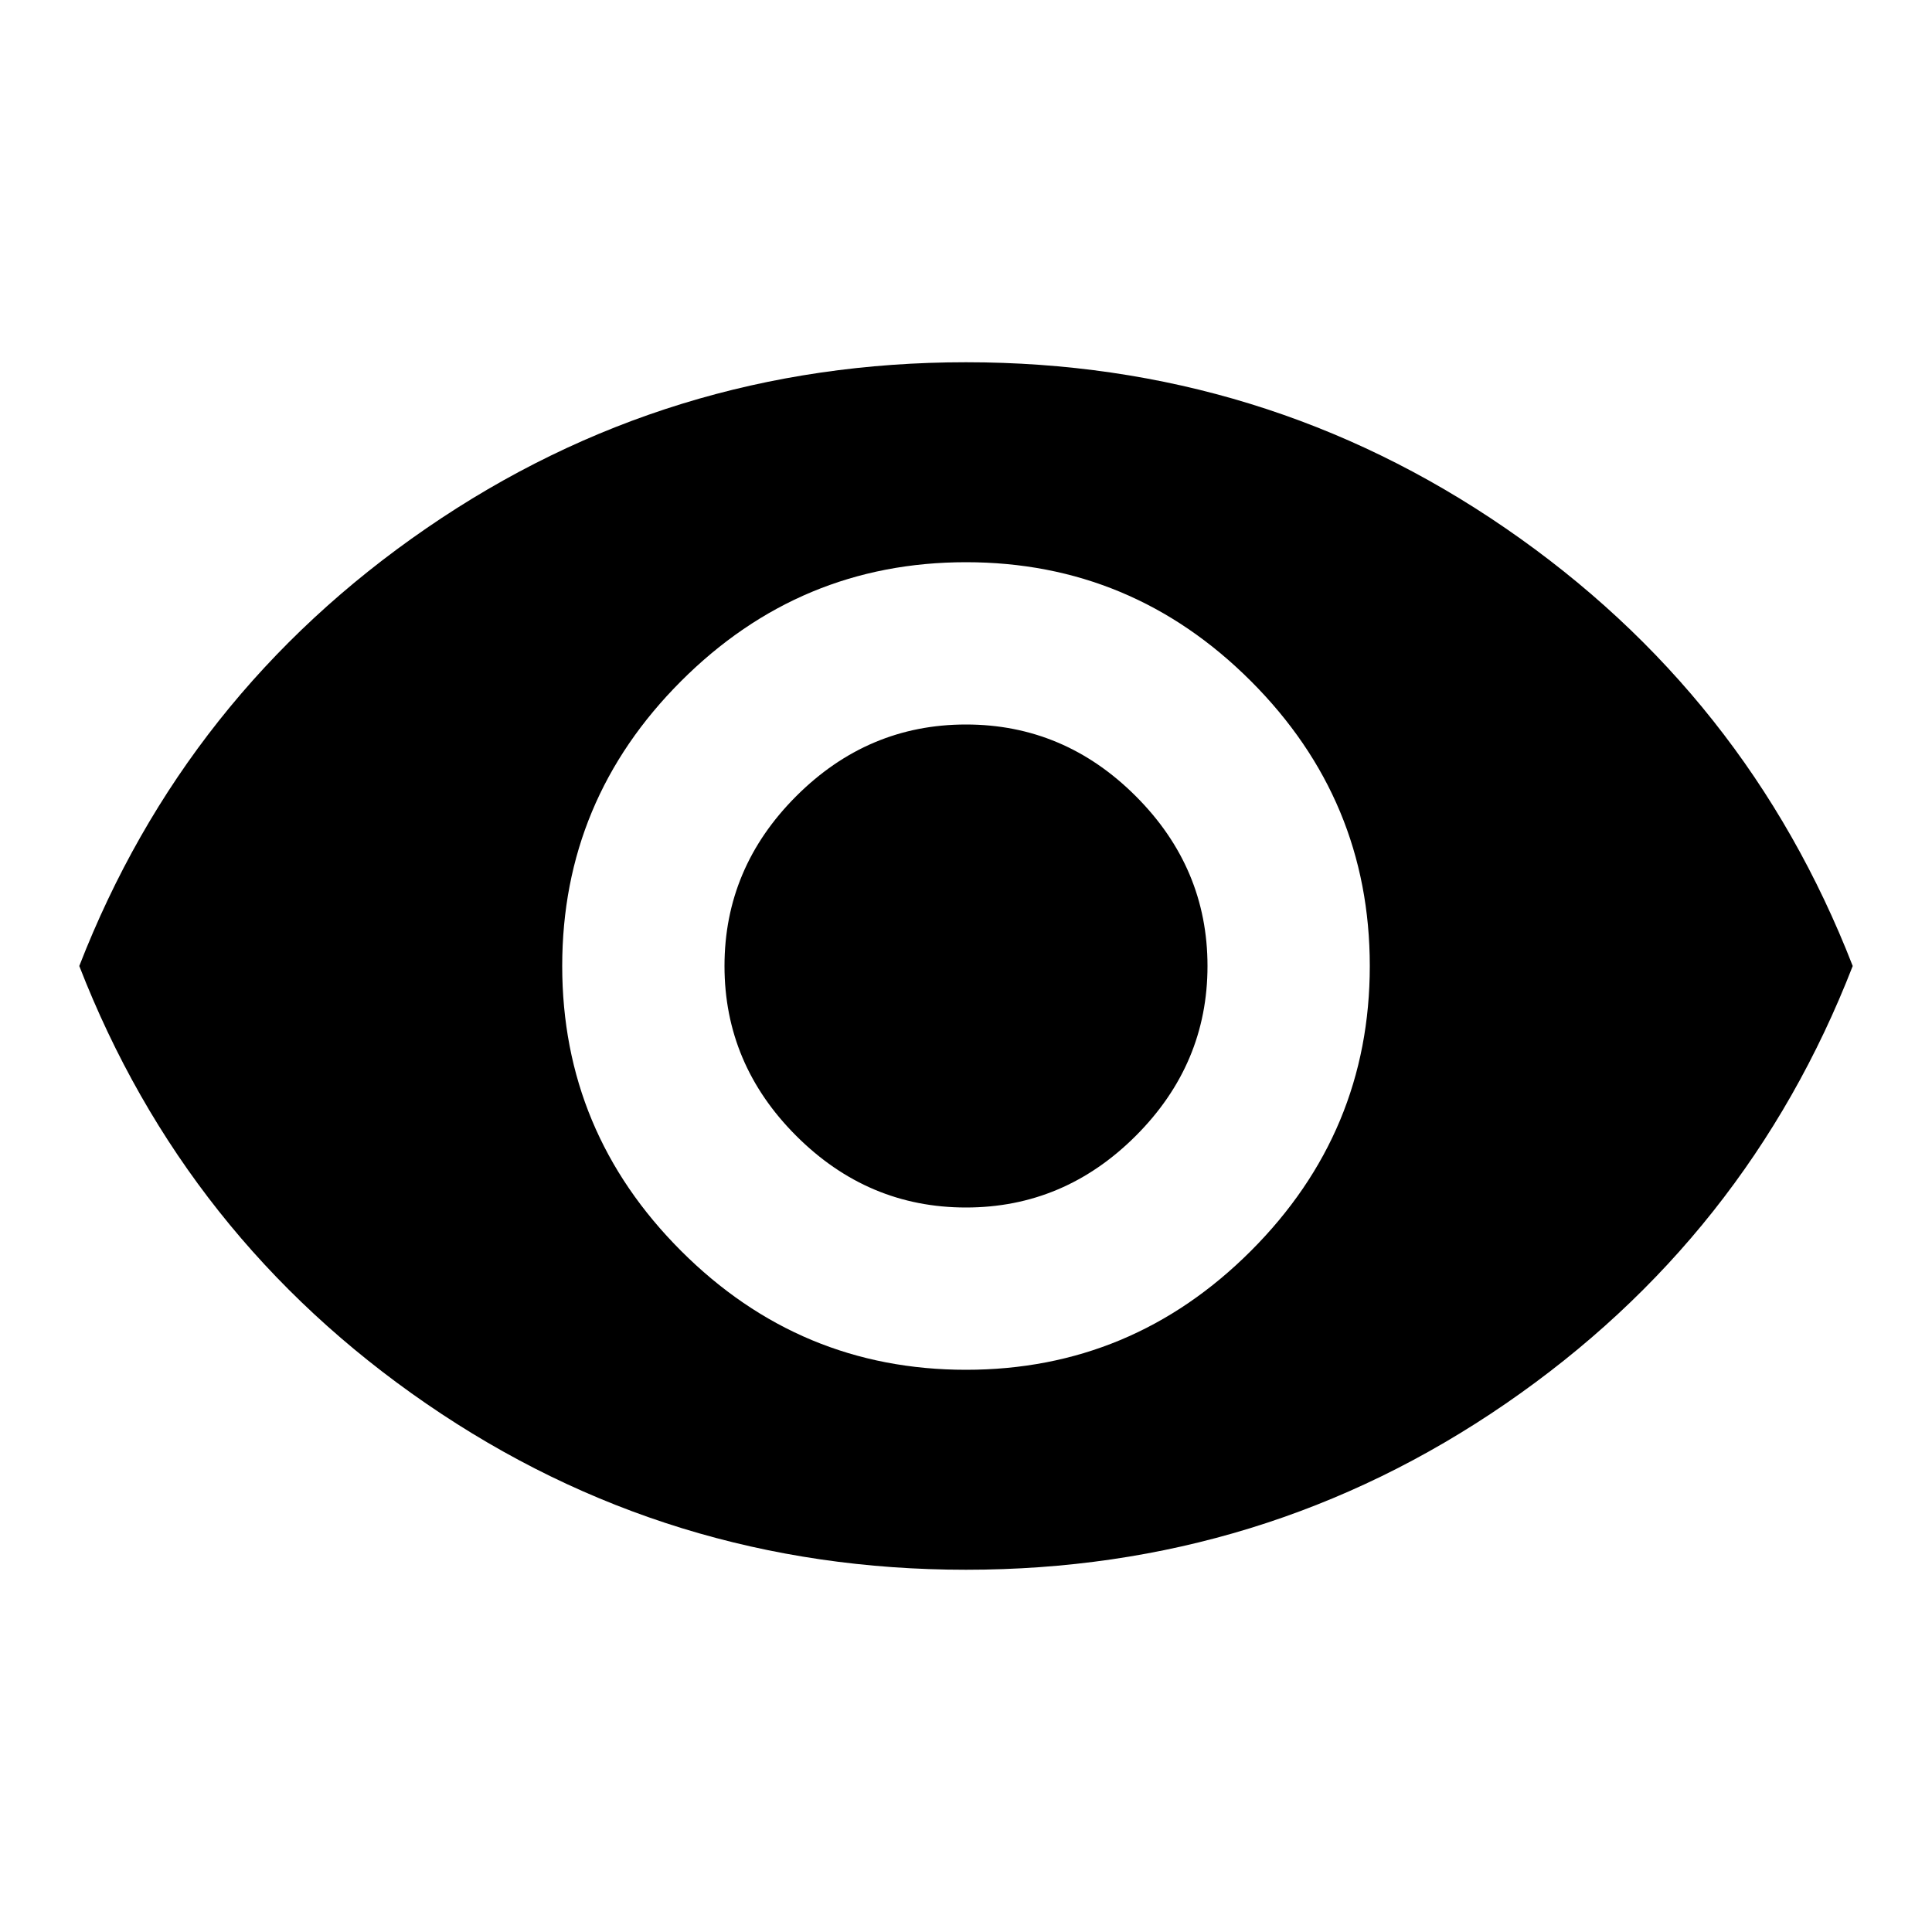 <svg xmlns="http://www.w3.org/2000/svg" width="28" height="28" viewBox="0 0 28 28">
  <path fill="currentColor" d="M14 10.5q1.422 0 2.461 1.039t1.039 2.461-1.039 2.461-2.461 1.039-2.461-1.039-1.039-2.461 1.039-2.461 2.461-1.039zM14 19.852q2.406 0 4.129-1.723t1.723-4.129-1.723-4.129-4.129-1.723-4.129 1.723-1.723 4.129 1.723 4.129 4.129 1.723zM14 5.25q4.32 0 7.82 2.406t5.031 6.344q-1.531 3.938-5.031 6.344t-7.82 2.406-7.82-2.406-5.031-6.344q1.531-3.938 5.031-6.344t7.82-2.406z" />
</svg>
